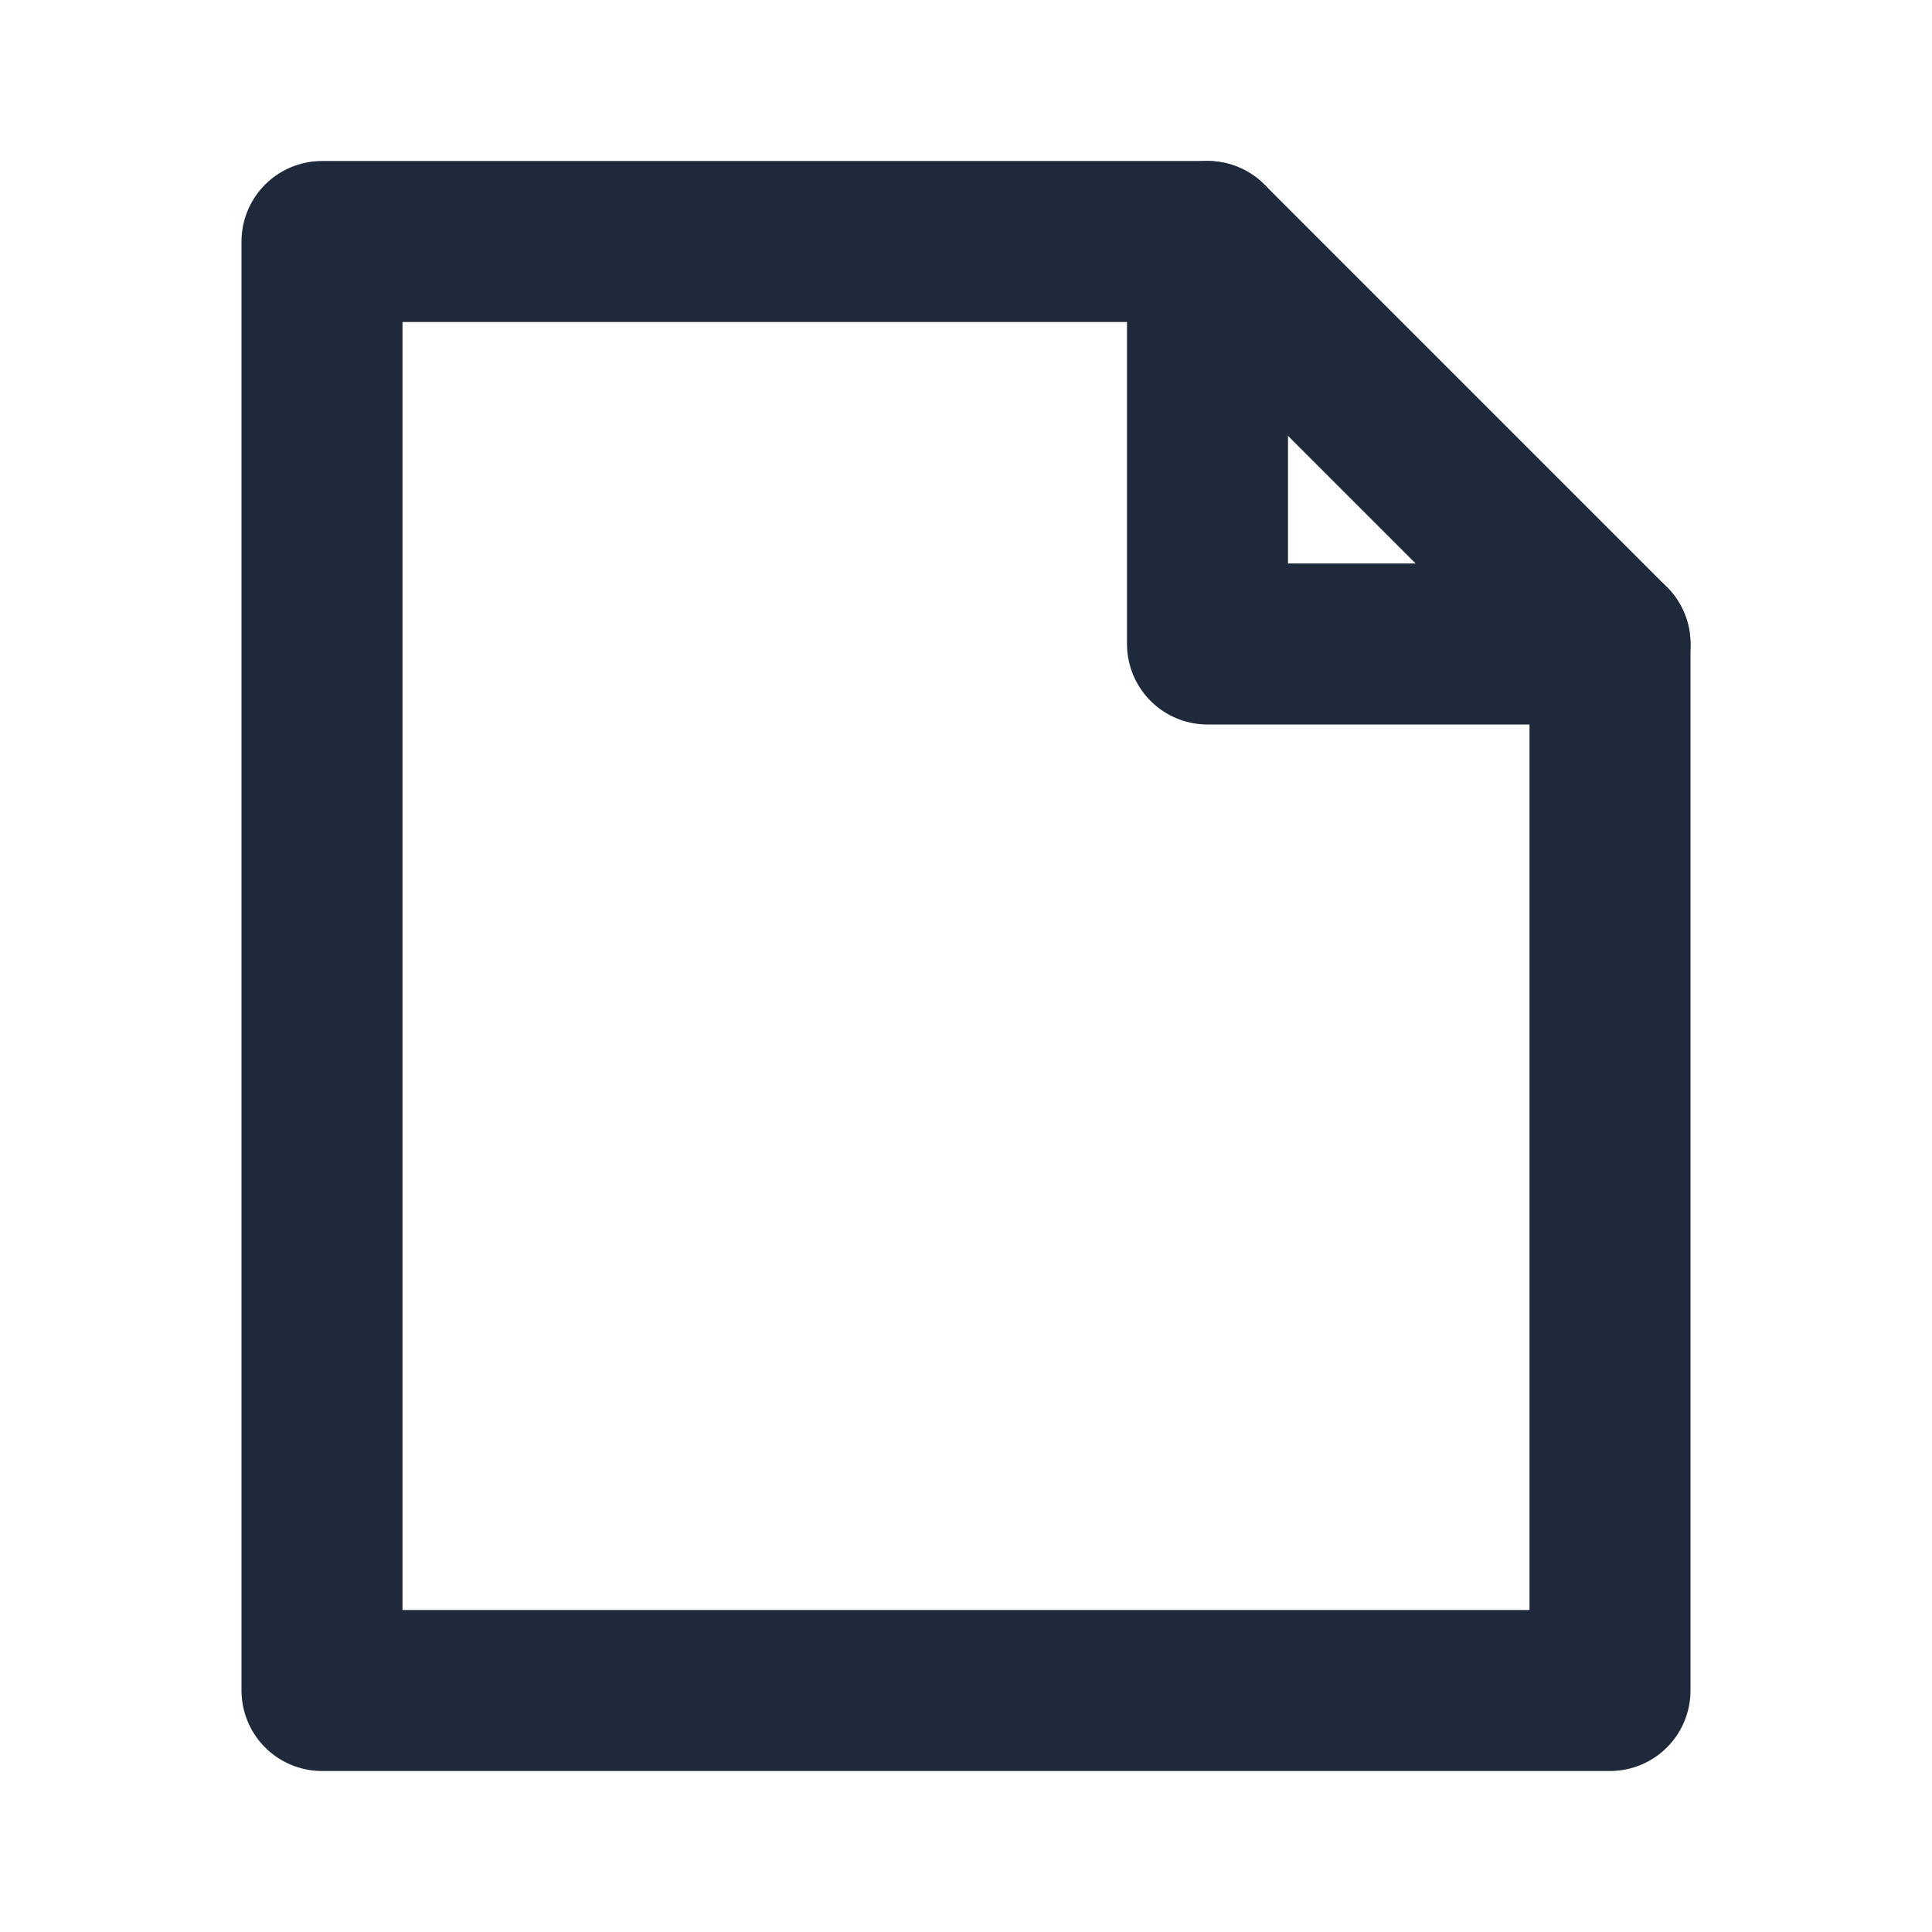 <svg width="24" height="24" viewBox="0 0 24 24" fill="none" xmlns="http://www.w3.org/2000/svg">
<path d="M4 21V3H15L20 8V21H4Z" stroke="#1E293B" stroke-width="2" stroke-linecap="round" stroke-linejoin="round"/>
<path d="M15 3V8H20" stroke="#1E293B" stroke-width="2" stroke-linecap="round" stroke-linejoin="round"/>
</svg>
